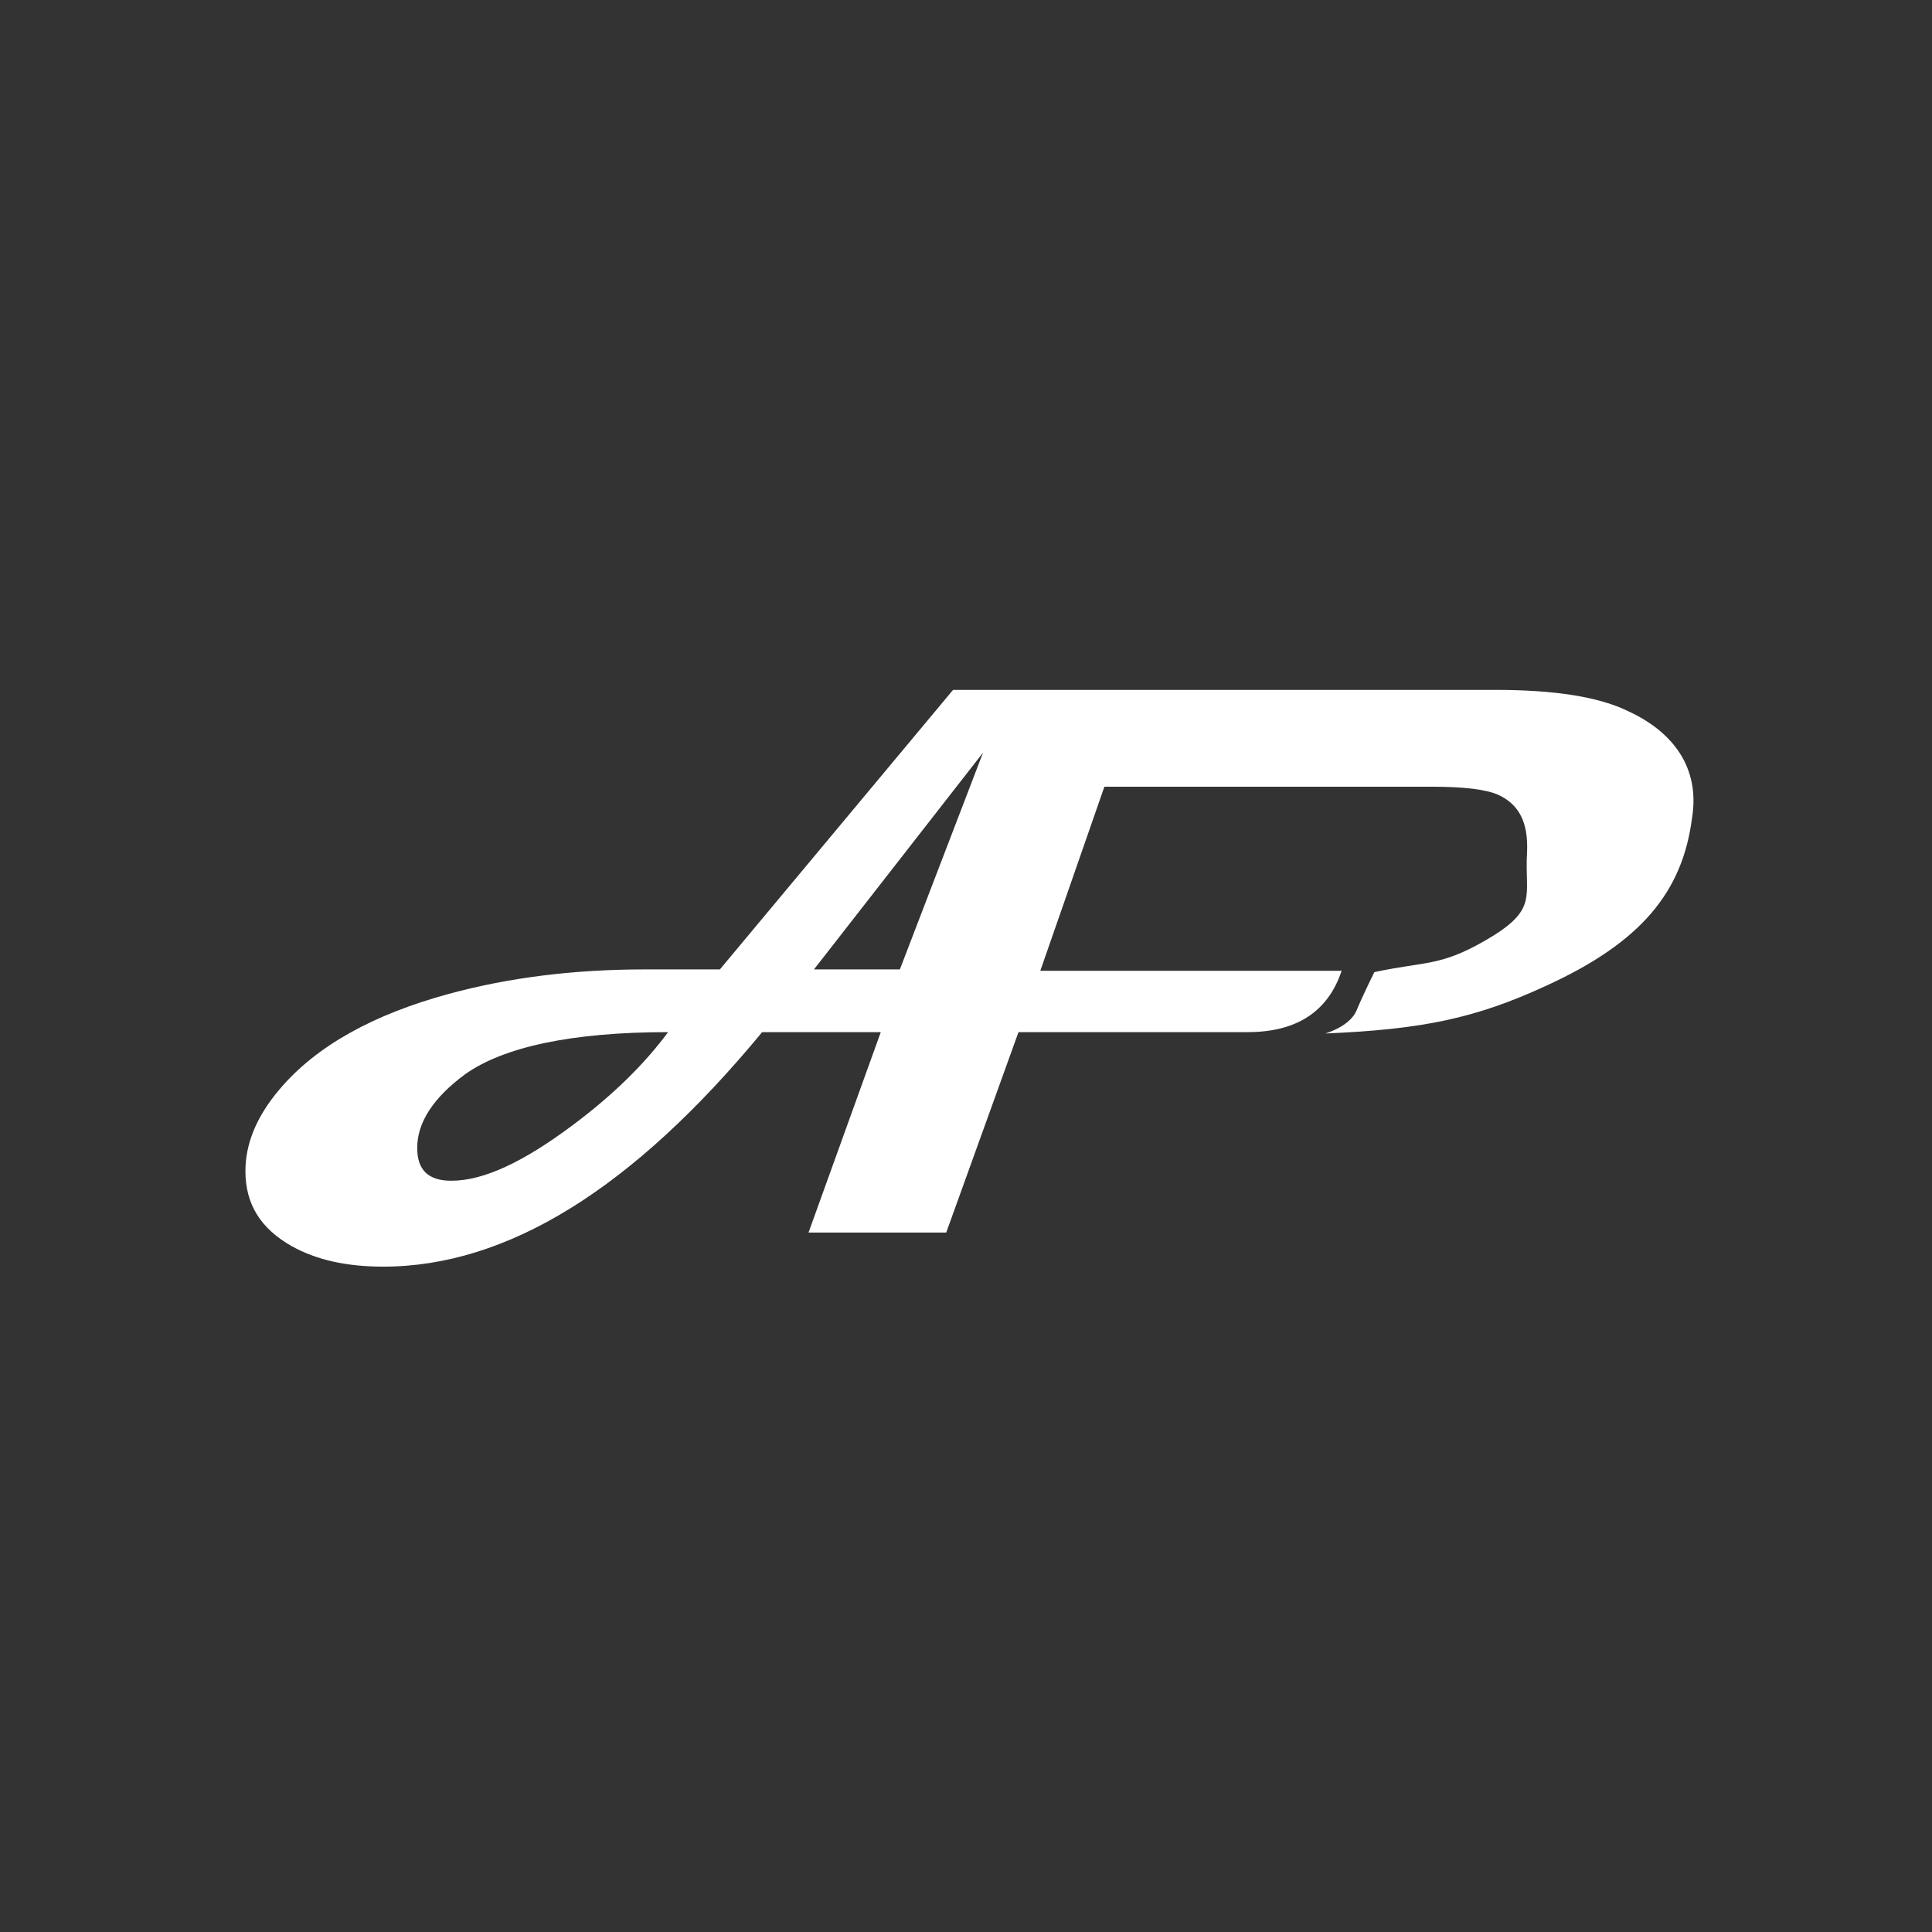 <?xml version="1.0" encoding="utf-8"?>
<!-- Generator: Adobe Illustrator 22.0.0, SVG Export Plug-In . SVG Version: 6.00 Build 0)  -->
<svg version="1.0" id="Calque_1" xmlns="http://www.w3.org/2000/svg" xmlns:xlink="http://www.w3.org/1999/xlink" x="0px" y="0px"
	 viewBox="0 0 141.7 141.7" style="enable-background:new 0 0 141.7 141.7;" xml:space="preserve">
<rect x="0" y="0" width="141.7" height="141.7" fill="#333333" stroke="none"/>
<style type="text/css">
	.st0{fill:#FFFFFF;}
</style>
<g>
	<path class="st0" d="M119.5,52.2c-2.2-1.1-5.5-1.6-9.8-1.6H83.6h-3H69.9L52.8,71.1h-5.5c-5.2,0-10,0.6-14.4,1.8
		c-5.5,1.5-9.7,3.8-12.4,7c-1.7,2-2.5,4-2.5,6c0,2.4,1.1,4.2,3.4,5.5c1.8,1,4,1.5,6.7,1.5c9.1,0,18.3-5.7,27.8-17.2h8.7l-5.3,14.7
		h10.1l5.3-14.7h16.8c3.6,0,5.9-1.5,6.9-4.5H76.3L81,57.7h24c2.4,0,4,0.2,4.9,0.6c1.5,0.7,2.2,2,2.1,4.2c-0.2,3.3,0.9,4.2-3.1,6.5
		c-3.3,1.9-4.4,1.5-8.1,2.3c0,0-0.8,1.6-1.3,2.8c-0.5,1.2-2.3,1.7-2.3,1.7c7.1-0.3,11-1.1,16.2-3.5c7-3.2,10-6.9,10.7-12.3
		C124.7,56.3,122.7,53.7,119.5,52.2 M41.9,82.6c-3.5,2.6-6.4,4-8.8,4c-1.7,0-2.5-0.8-2.5-2.4c0-1.9,1.2-3.7,3.5-5.4
		c2.8-2,7.8-3.1,14.9-3.1C47.3,78,45,80.3,41.9,82.6 M66,71.1h-6.3l12.4-15.9L66,71.1z"/>
</g>
</svg>
